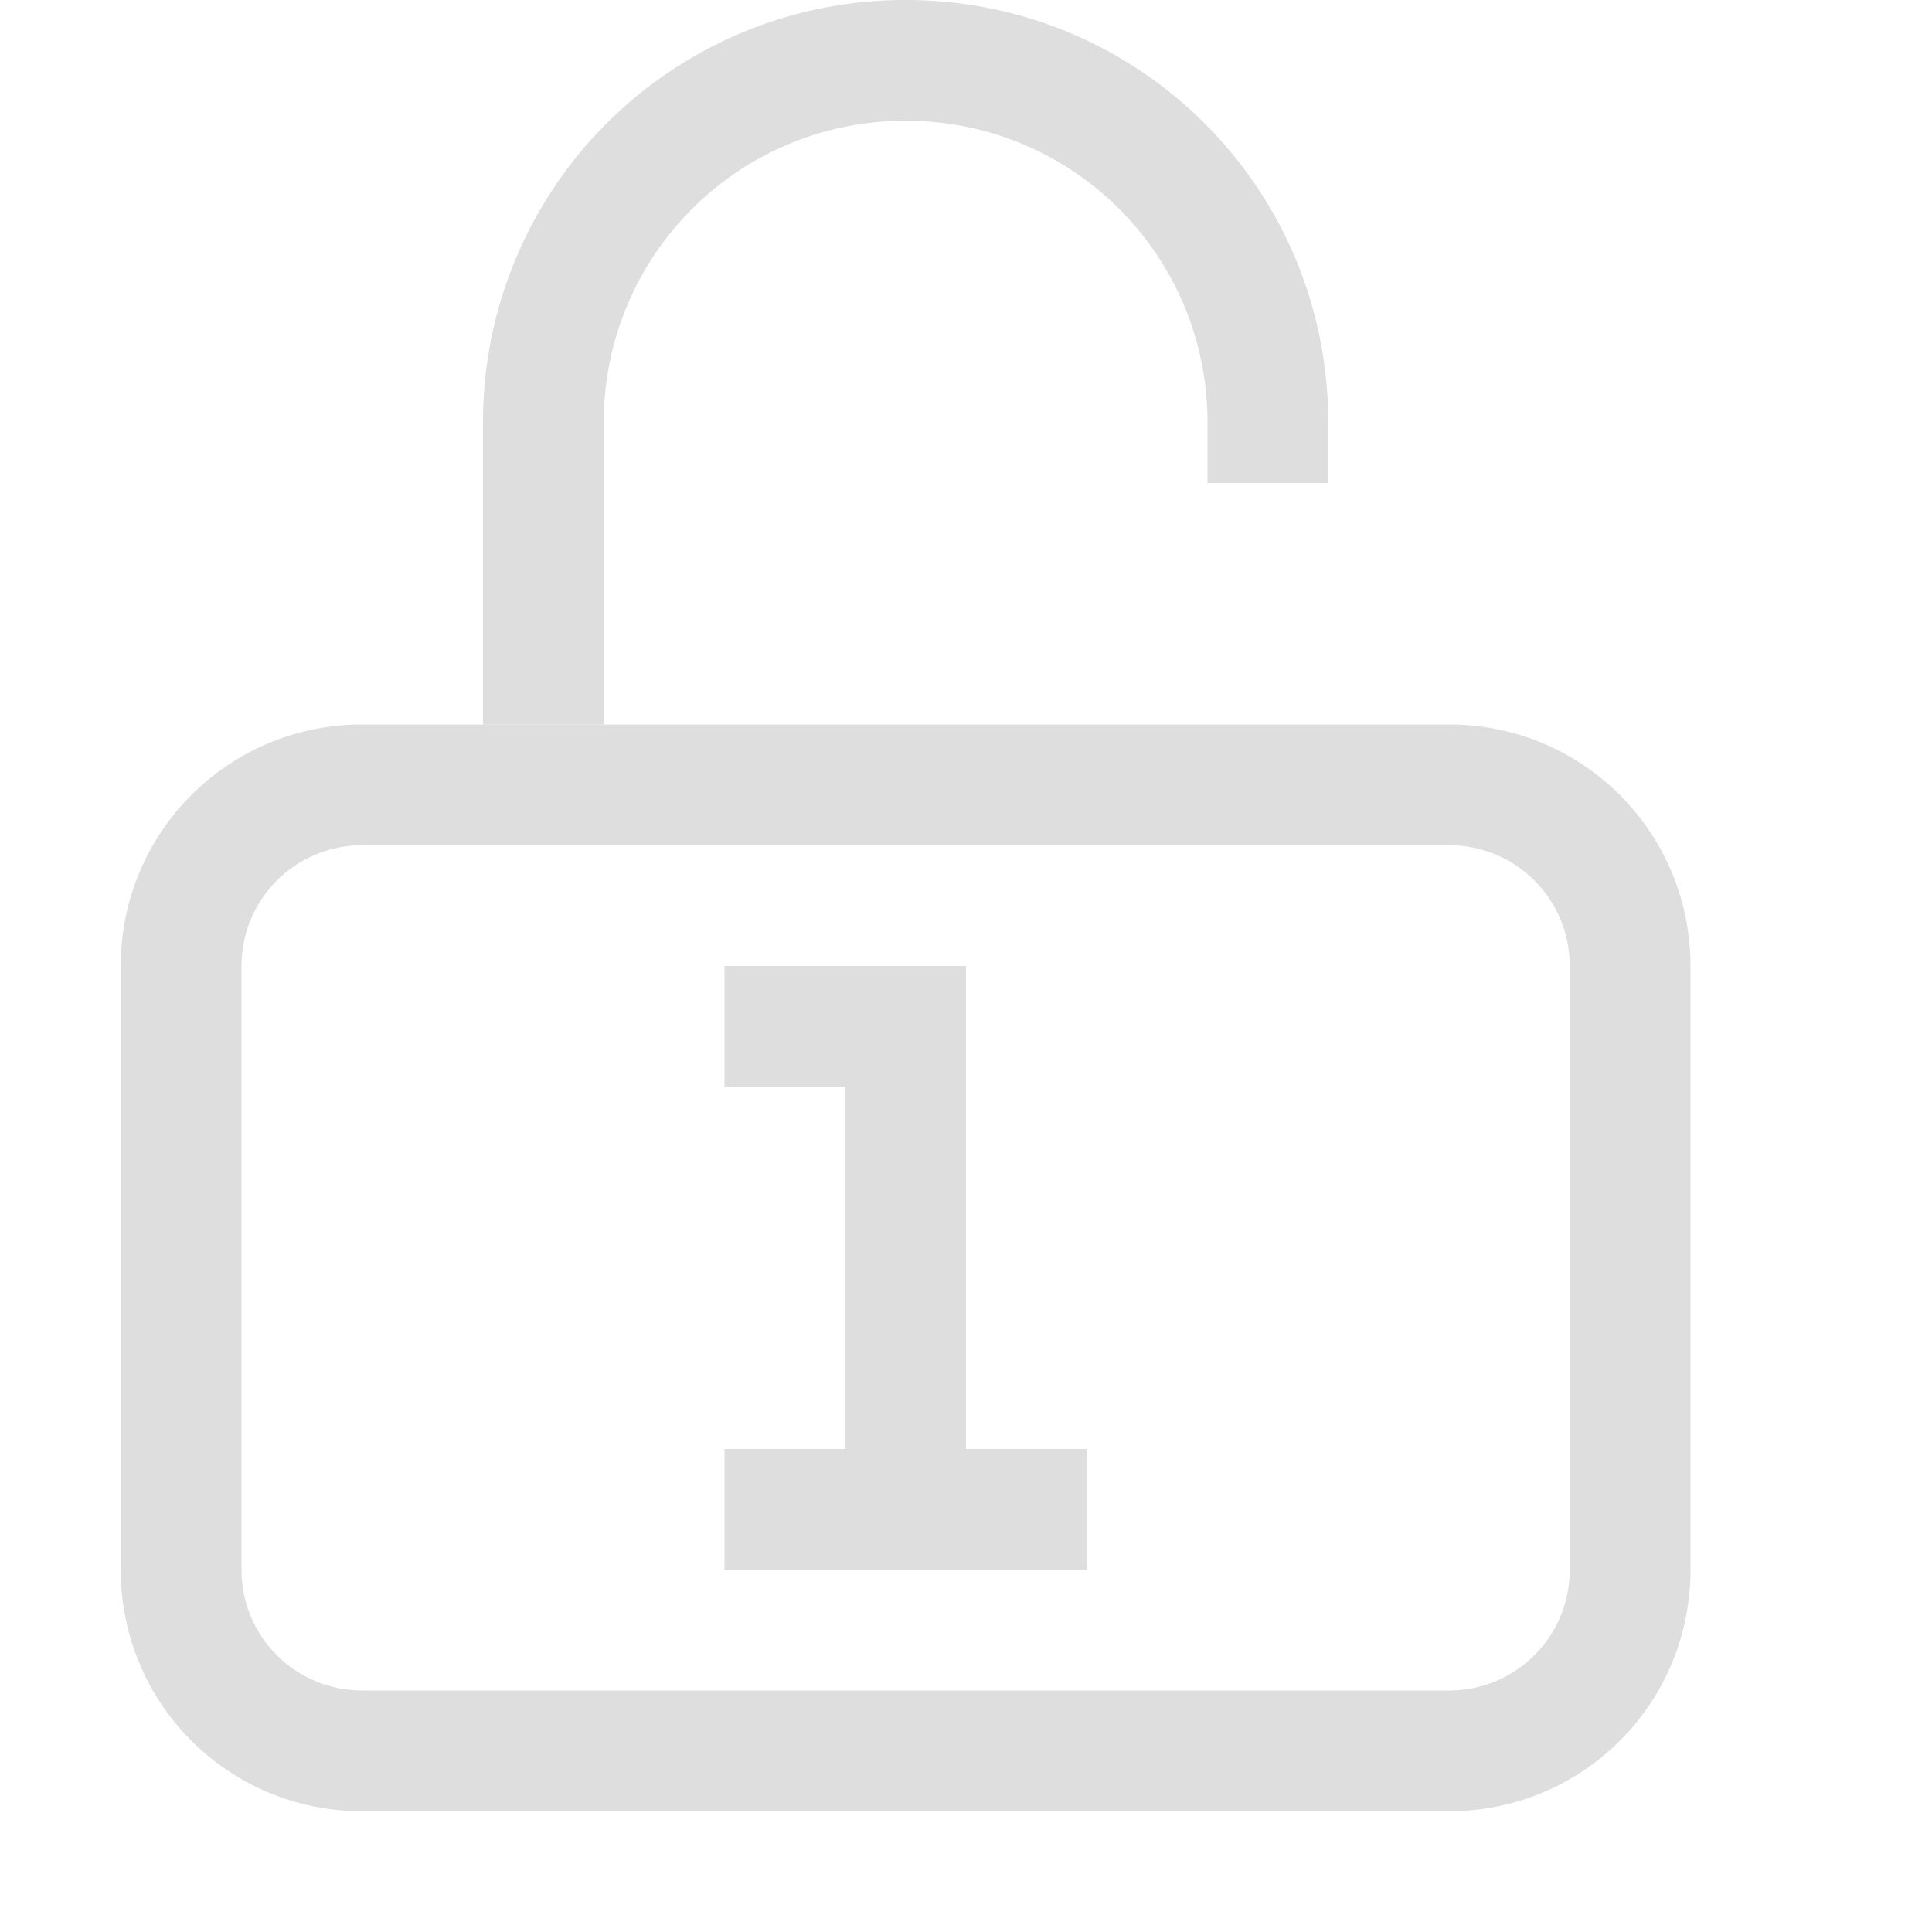 <svg xmlns="http://www.w3.org/2000/svg" width="16" height="16"><g fill="#dedede"><path d="M3 6c-1.108 0-2 .892-2 2v5c0 1.108.892 2 2 2h9c1.108 0 2-.892 2-2V8c0-1.108-.892-2-2-2H3zm0 1h9c.554 0 1 .446 1 1v5c0 .554-.446 1-1 1H3c-.554 0-1-.446-1-1V8c0-.554.446-1 1-1z"/><path d="M7 8h1v4h1v1H6v-1h1V9H6V8z" color="#dedede"/><path d="M7.5 0A3.492 3.492 0 0 0 4 3.5V6h1V3.5C5 2.115 6.115 1 7.5 1S10 2.115 10 3.5V4h1v-.5C11 1.561 9.439 0 7.5 0z"/></g></svg>